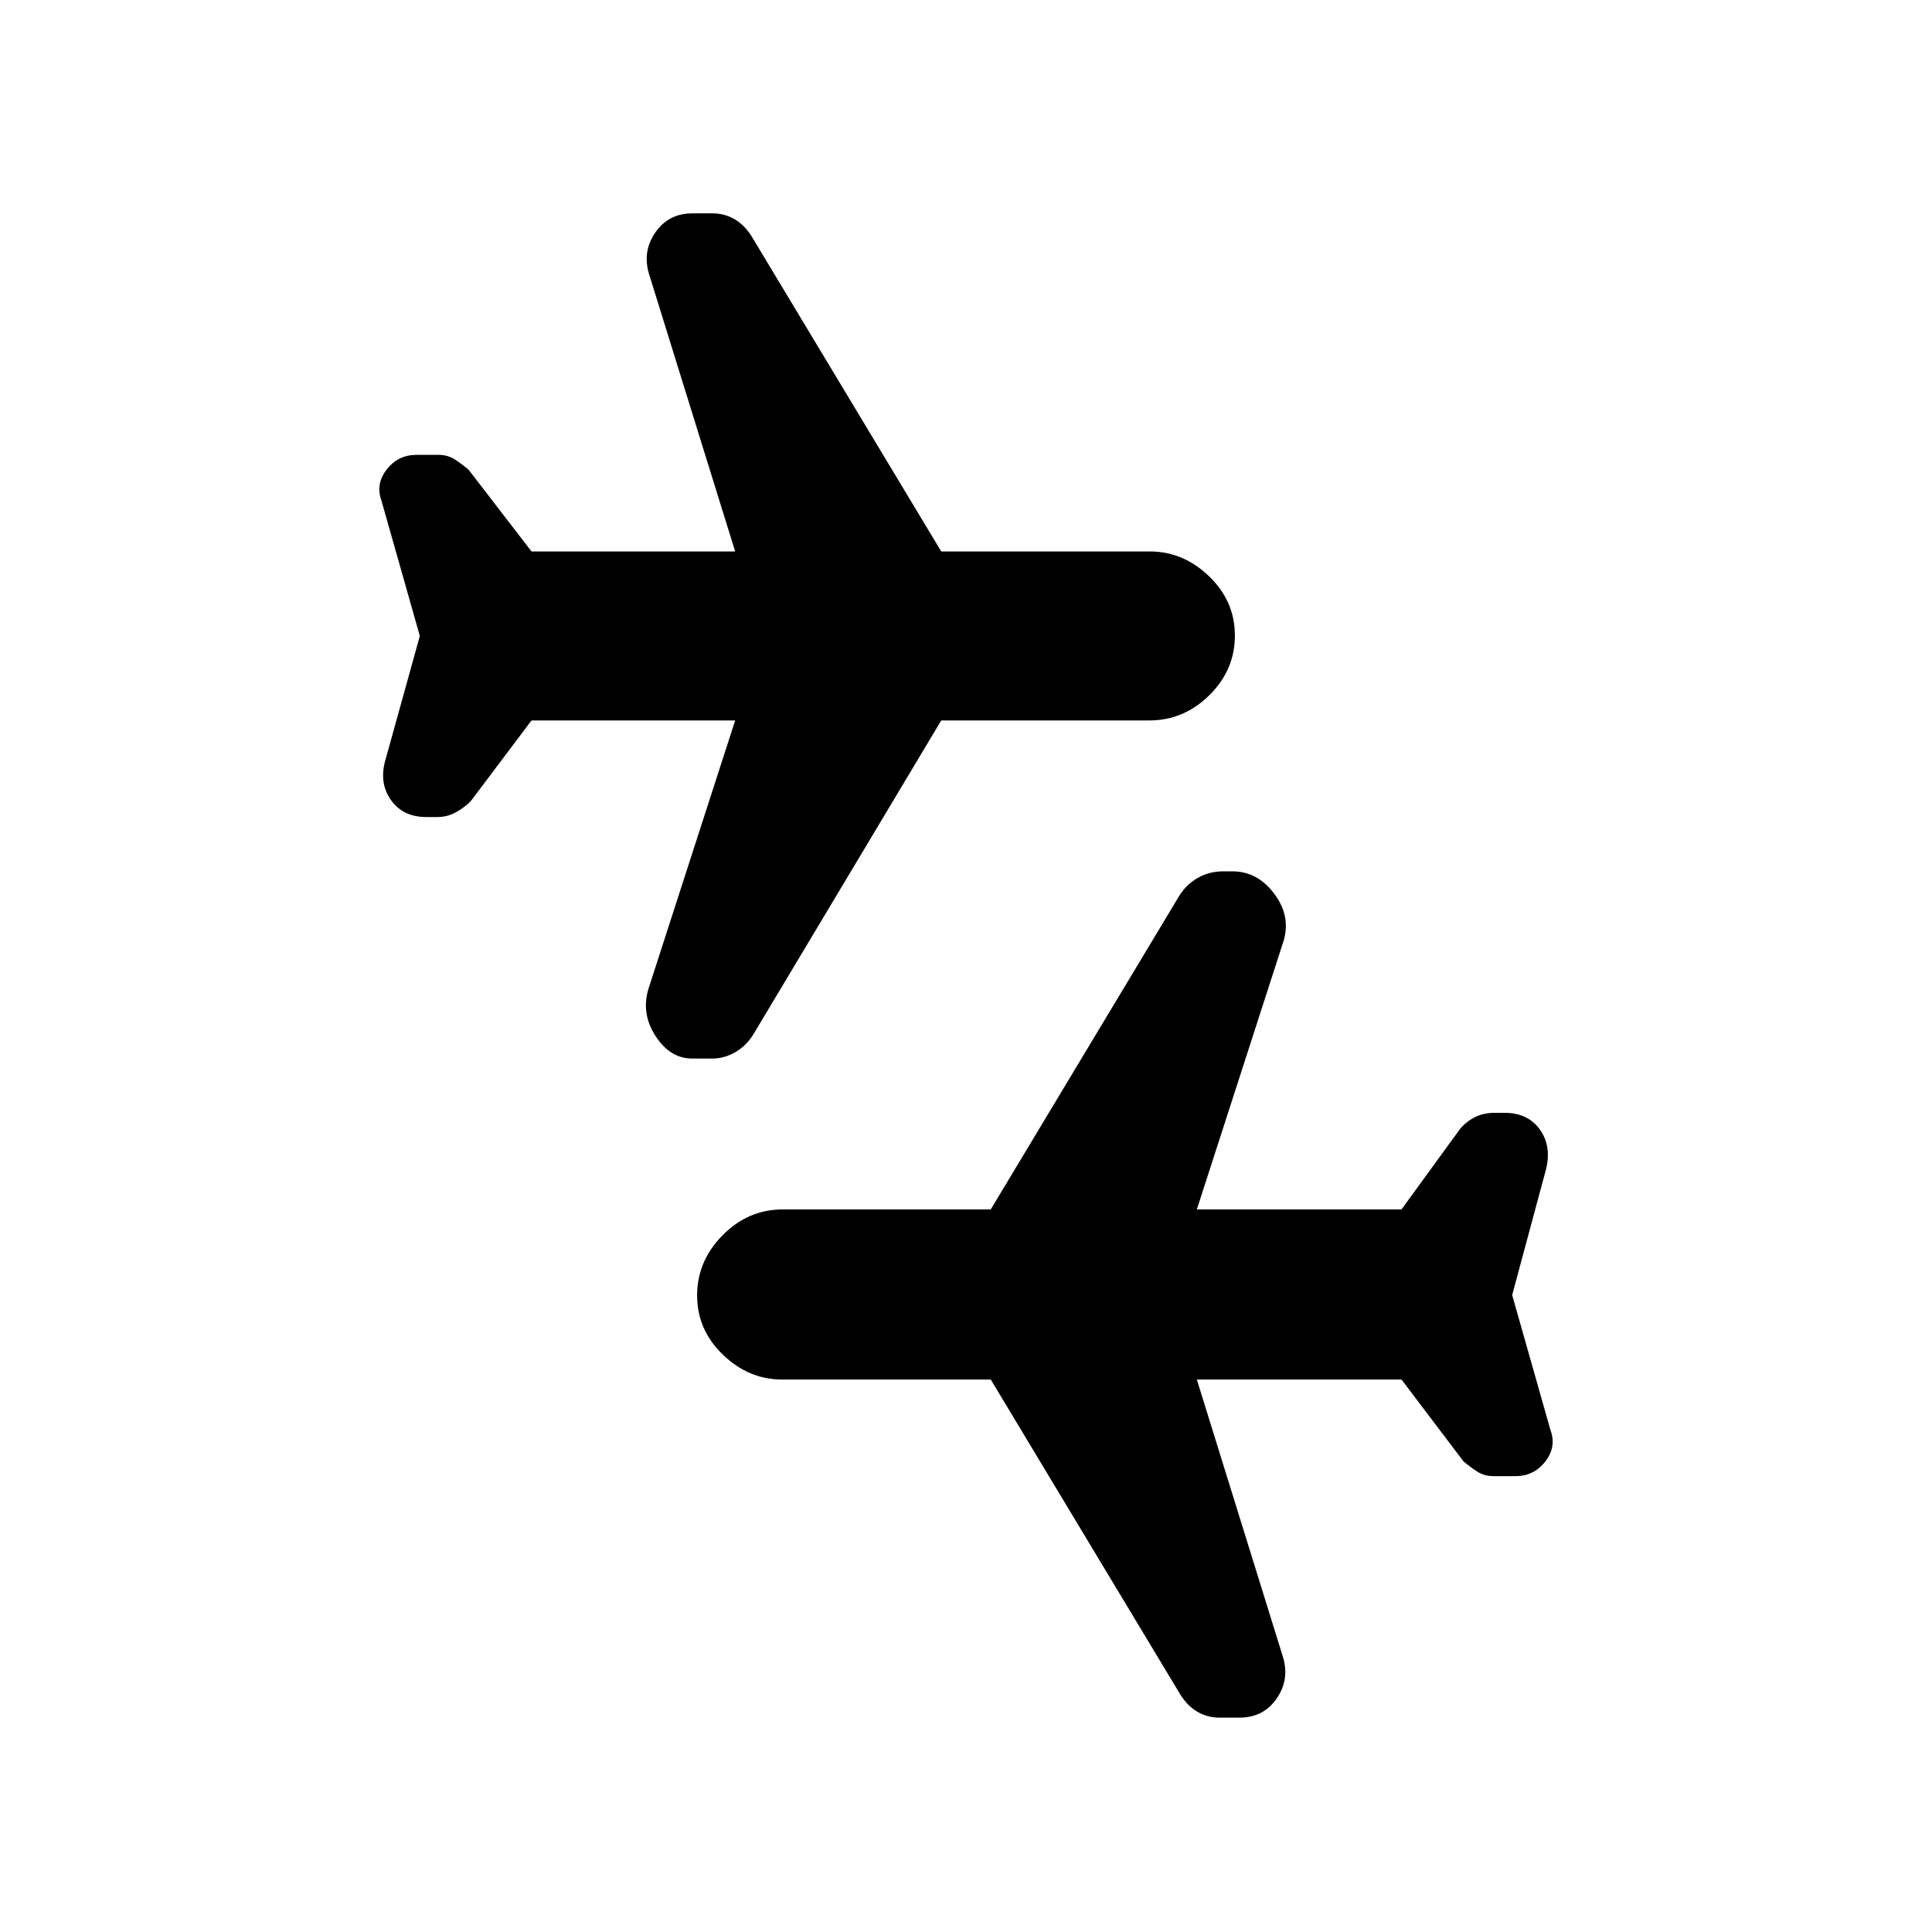 <svg xmlns="http://www.w3.org/2000/svg" height="20" viewBox="0 -960 960 960" width="20"><path d="m751.39-316.5 19 67q3.13 8.42-2.53 15.7-5.66 7.28-14.75 7.28H742q-4.55 0-8.11-2.35-3.56-2.35-6.69-4.98l-30.81-40.67H594.7l42.67 137.46q3.63 11.39-2.94 20.96-6.57 9.58-18.49 9.58H606q-5.96 0-10.91-2.85t-8.55-8.54L492.3-274.52H388.58q-16.54 0-29.36-12.33-12.83-12.34-12.83-29.44t12.68-29.93q12.67-12.82 29.86-12.82H492.3l93.33-155.28q3.54-5.96 9.32-9.34t12.88-3.38h4.49q12.53 0 20.85 11.14 8.33 11.14 4.64 23.41L594.7-359.04h101.69l29.24-40.18q3.13-3.63 7.38-5.73 4.24-2.09 9.61-2.09h5.09q11.29 0 17.27 8.07 5.98 8.08 3.35 19.54l-16.94 62.93ZM208.61-644l-19-67q-3.13-8.42 2.53-15.7 5.66-7.28 14.75-7.28H218q4.55 0 8.11 2.35 3.56 2.35 6.69 4.98l31.31 40.67H365.3l-42.67-137.46q-3.63-11.39 2.94-20.96 6.57-9.58 18.49-9.58H354q5.96 0 10.91 2.85t8.55 8.54l94.24 156.61h103.72q16.54 0 29.36 12.33 12.83 12.34 12.83 29.44t-12.68 29.64q-12.67 12.55-29.86 12.55H467.7l-93.06 155.5q-3.53 5.96-9.08 9.23-5.55 3.27-11.58 3.27h-10.07q-10.89 0-18.15-11.14-7.26-11.14-3.57-23.42l43.11-133.44H264.11l-30.24 40.17q-3.13 3.13-7.38 5.48-4.24 2.35-9.11 2.35h-5.59q-11.29 0-17.27-8.08-5.98-8.07-3.35-19.03L208.61-644Z"/></svg>